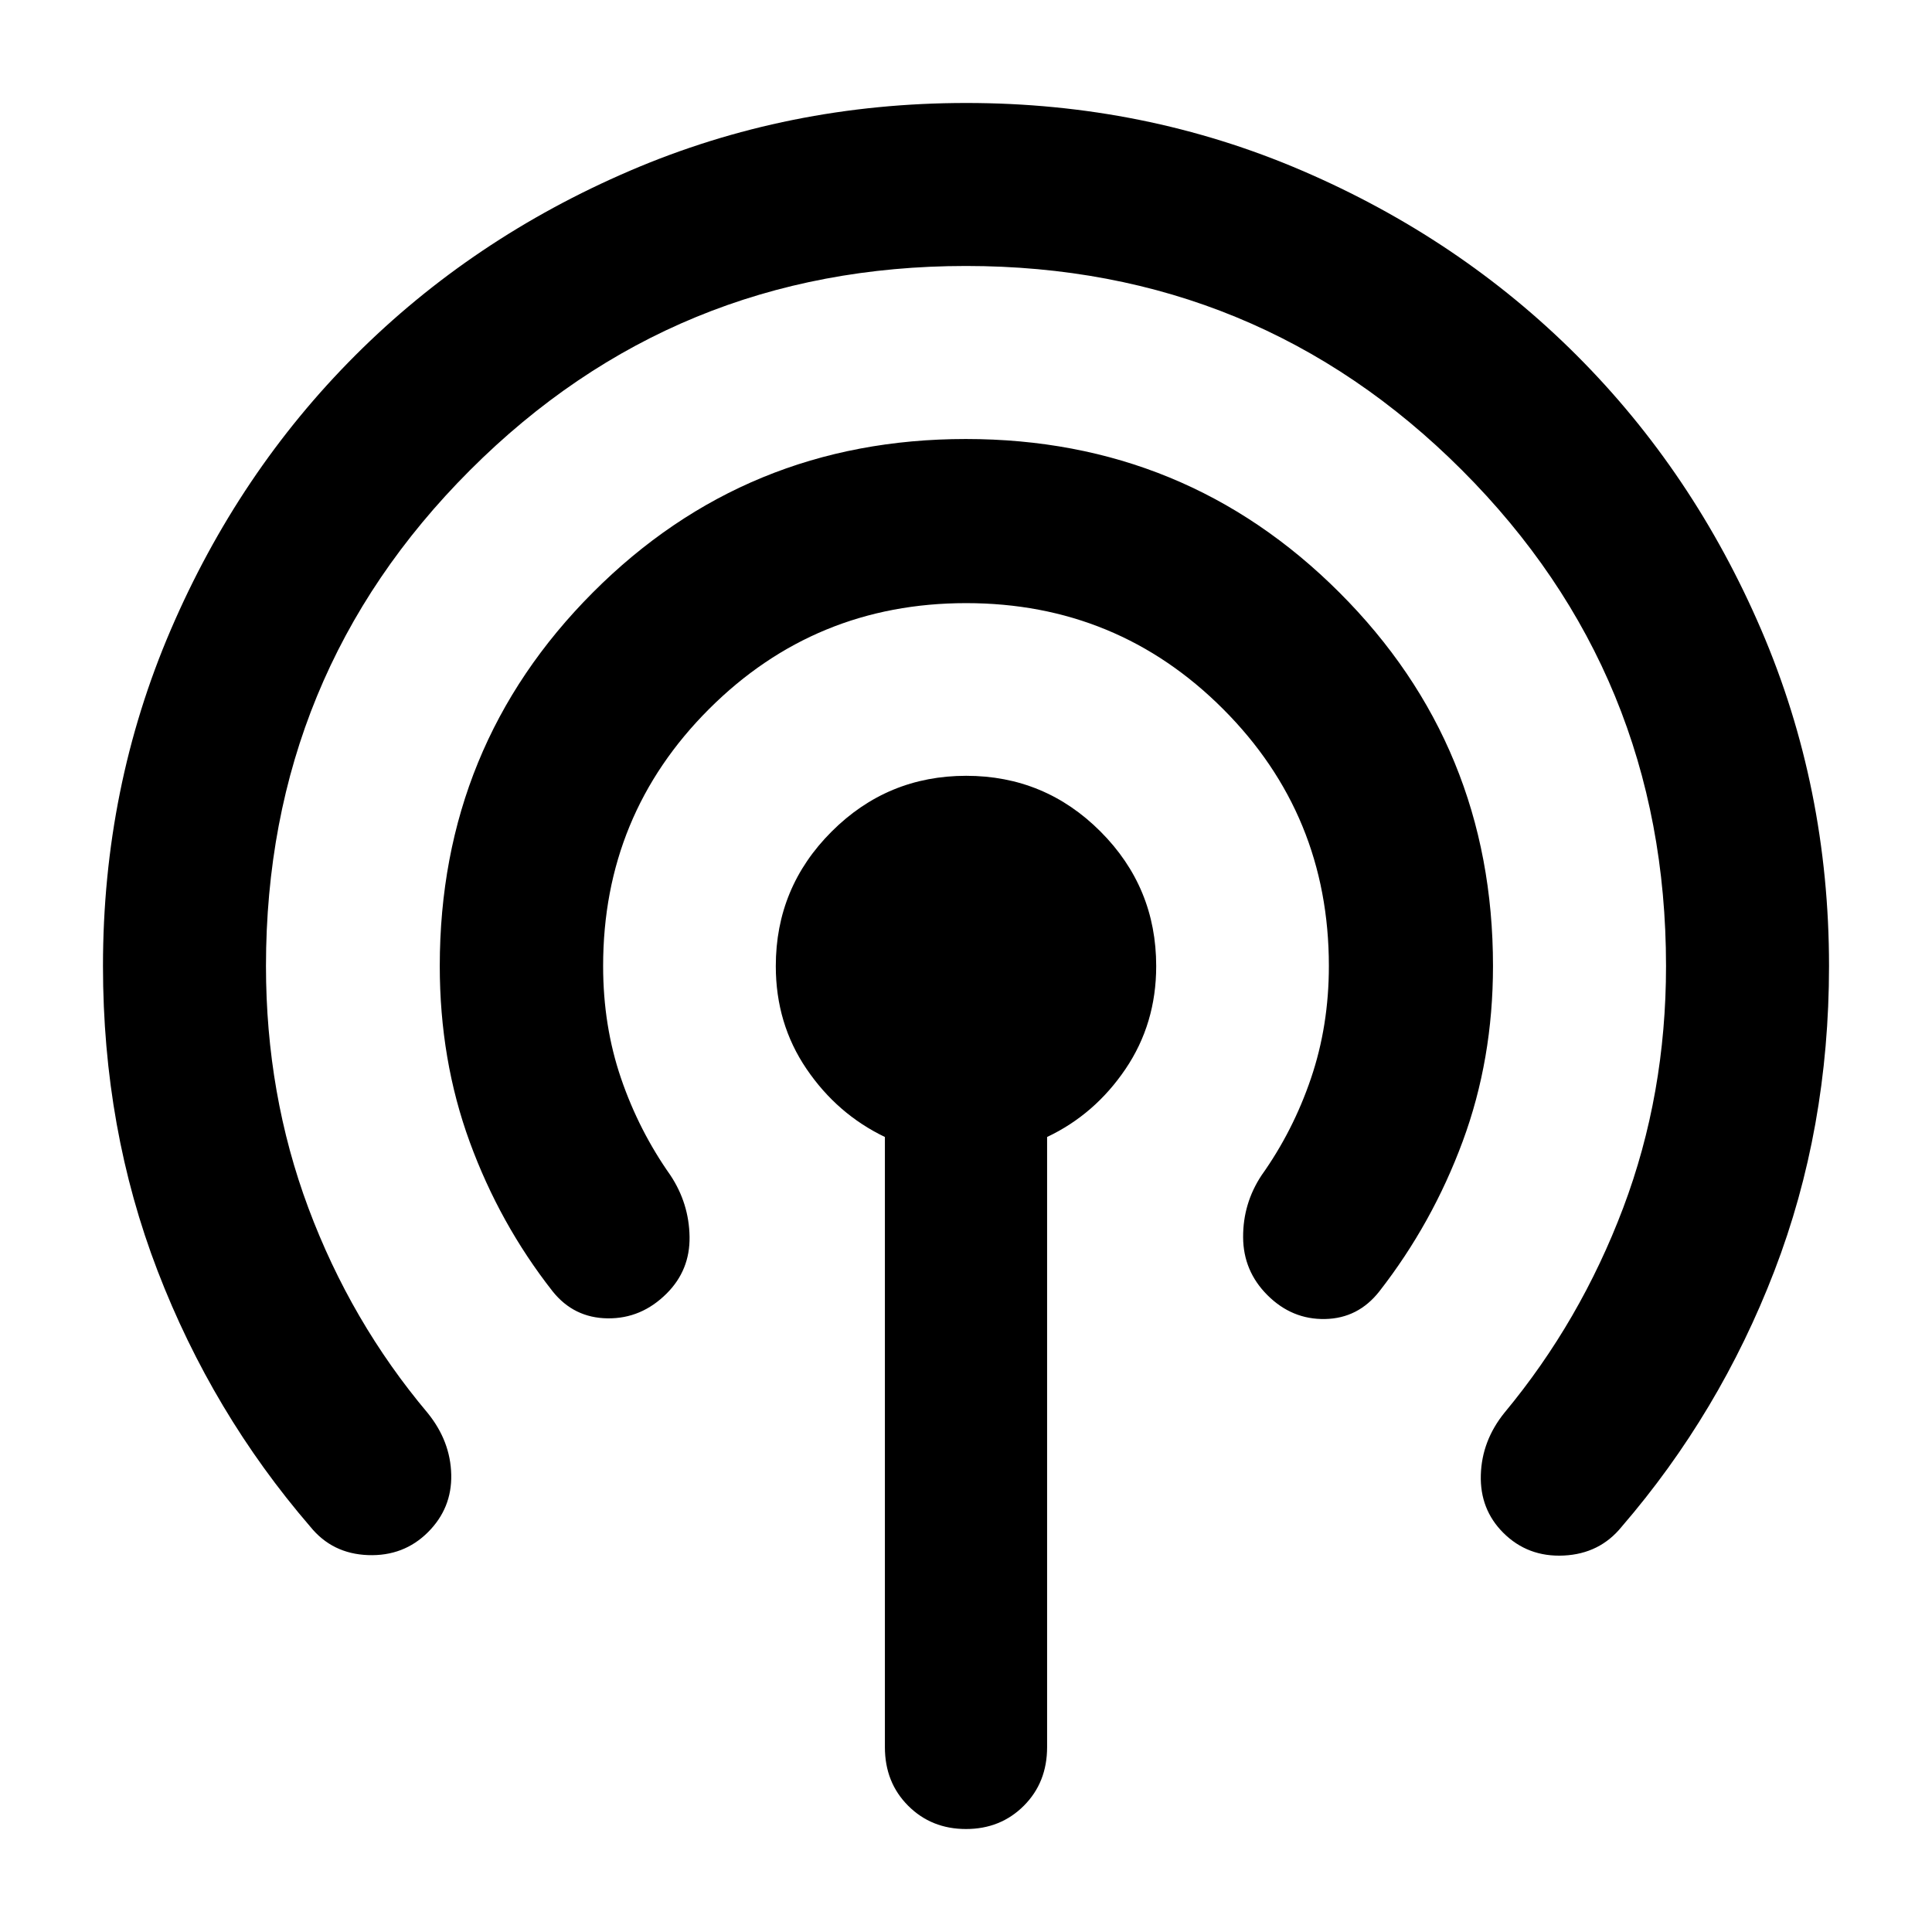 <svg xmlns="http://www.w3.org/2000/svg" height="40" viewBox="0 -960 960 960" width="40"><path d="M439.7-91.85v-303.19q-23.69-11.37-38.95-33.83-15.26-22.46-15.26-51.09 0-39.12 27.73-66.83 27.73-27.72 66.87-27.72 39.13 0 66.77 27.72 27.65 27.71 27.65 66.83 0 28.63-15.26 51.16-15.26 22.54-38.95 33.76v303.19q0 17.56-11.56 29.12Q497.18-51.17 480-51.17t-28.74-11.56Q439.7-74.29 439.7-91.85ZM212.69-198.69q-12.07 12.07-29.84 11.41-17.78-.66-28.66-14.11-48.7-56.49-75.86-127.07Q51.17-399.04 51.17-480q0-88.66 33.67-167.03 33.67-78.36 91.72-136.41t136.45-91.72q78.41-33.67 167.12-33.67 88.71 0 166.99 33.67 78.27 33.67 136.32 91.72t91.72 136.41q33.67 78.37 33.67 167.03 0 80.96-27.16 151.54t-75.86 127.07q-10.88 13.45-28.77 14.33-17.89.87-30.09-11.32-11.62-11.62-11.14-28.68.48-17.07 11.84-31.08 37.63-45.32 58.91-101.69Q827.84-416.2 827.84-480q0-144.99-101.43-246.41Q624.99-827.84 480-827.84T233.59-726.41Q132.16-624.99 132.16-480q0 63.8 21.09 120.28 21.1 56.49 59.24 101.81 11.36 14.01 11.73 30.67.36 16.66-11.53 28.55Zm118.59-118.59q-12.57 12.57-29.35 12.36-16.79-.21-27.34-13.43-26.32-33.55-41.19-74.24-14.88-40.68-14.88-87.41 0-109.33 76.06-185.59 76.05-76.27 185.35-76.27t185.61 76.27q76.32 76.26 76.32 185.59 0 46.49-15.07 87.18-15.06 40.69-41.38 74.47-10.55 13.45-27 13.76-16.45.32-28.65-11.88-11.99-11.99-12.06-28.78-.08-16.78 9.16-30.75 15.66-22 24.55-48.17 8.9-26.16 8.9-55.83 0-75.12-52.58-127.71-52.57-52.6-127.65-52.6-75.09 0-127.74 52.6-52.65 52.59-52.65 127.71 0 29.81 8.9 55.82 8.89 26 24.55 48.18 9.24 13.97 9.5 30.54.26 16.56-11.36 28.18Z"/></svg>